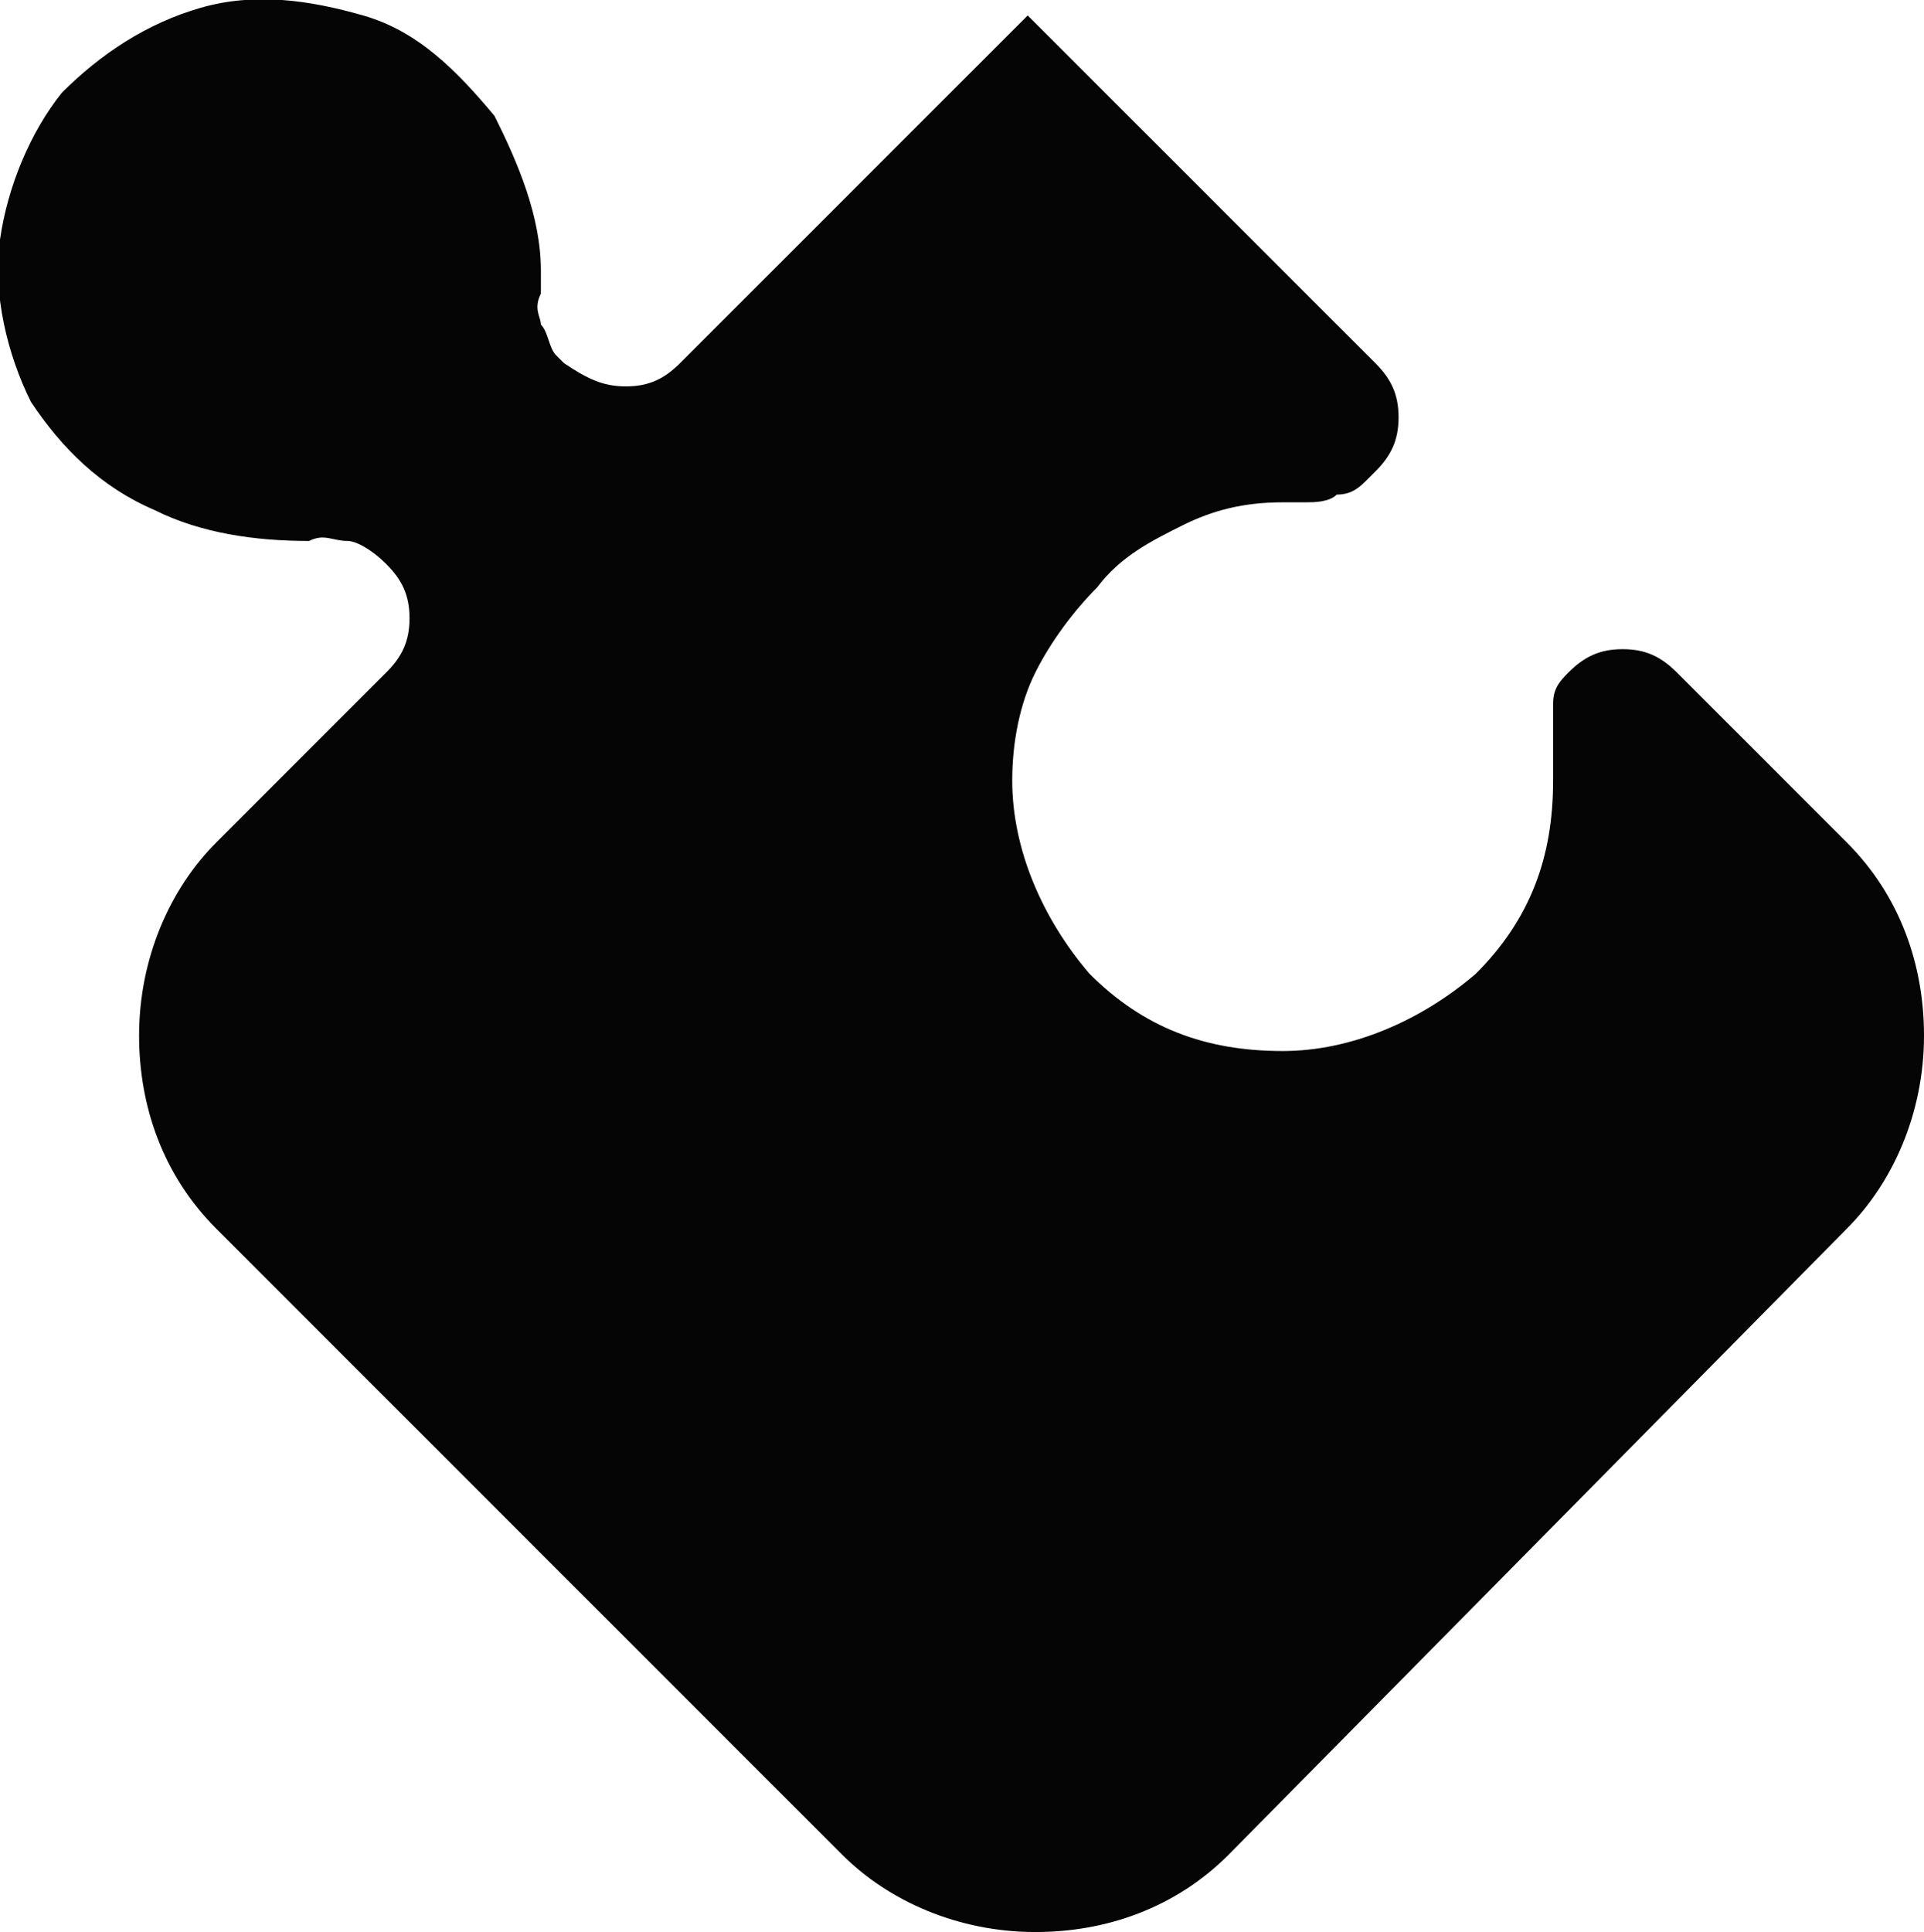 <?xml version="1.0" encoding="utf-8"?>
<!-- Generator: Adobe Illustrator 25.4.1, SVG Export Plug-In . SVG Version: 6.00 Build 0)  -->
<svg version="1.1" id="Layer_1" xmlns="http://www.w3.org/2000/svg" xmlns:xlink="http://www.w3.org/1999/xlink" x="0px" y="0px"
	 viewBox="0 0 24.9 25" style="enable-background:new 0 0 24.9 25;" xml:space="preserve">
<style type="text/css">
	.st0{fill:#050505;}
</style>
<path class="st0" d="M13.1,10.1c0,0.9,0.4,1.8,1,2.5c0.7,0.7,1.5,1,2.5,1c0.9,0,1.8-0.4,2.5-1c0.7-0.7,1-1.5,1-2.5
	c0-0.2,0-0.4,0-0.5c0-0.2,0-0.3,0-0.5s0.1-0.3,0.2-0.4c0.2-0.2,0.4-0.3,0.7-0.3c0.3,0,0.5,0.1,0.7,0.3l2.2,2.2c0.7,0.7,1,1.6,1,2.5
	c0,1-0.4,1.9-1,2.5l-8,8.1c-0.7,0.7-1.6,1-2.5,1c-1,0-1.9-0.4-2.5-1l-8.1-8.1c-0.7-0.7-1-1.6-1-2.5c0-1,0.4-1.9,1-2.5L5,8.7
	C5.2,8.5,5.3,8.3,5.3,8S5.2,7.5,5,7.3C4.8,7.1,4.6,7,4.5,7C4.3,7,4.2,6.9,4,7C3.3,7,2.6,6.9,2,6.6C1.3,6.3,0.8,5.8,0.4,5.2
	C0.1,4.6-0.1,3.8,0,3.1s0.4-1.4,0.8-1.9c0.5-0.5,1.1-0.9,1.8-1.1S4,0,4.7,0.2s1.2,0.7,1.7,1.3C6.7,2.1,7,2.8,7,3.5
	c0,0.1,0,0.2,0,0.3C6.9,4,7,4.1,7,4.2c0.1,0.1,0.1,0.3,0.2,0.4l0.1,0.1C7.6,4.9,7.8,5,8.1,5c0.3,0,0.5-0.1,0.7-0.3l4.5-4.5l4.5,4.5
	c0.2,0.2,0.3,0.4,0.3,0.7c0,0.3-0.1,0.5-0.3,0.7l-0.1,0.1c-0.1,0.1-0.2,0.2-0.4,0.2c-0.1,0.1-0.3,0.1-0.4,0.1s-0.2,0-0.3,0
	c-0.5,0-0.9,0.1-1.3,0.3c-0.4,0.2-0.8,0.4-1.1,0.8c-0.3,0.3-0.6,0.7-0.8,1.1S13.1,9.6,13.1,10.1z"/>
</svg>
